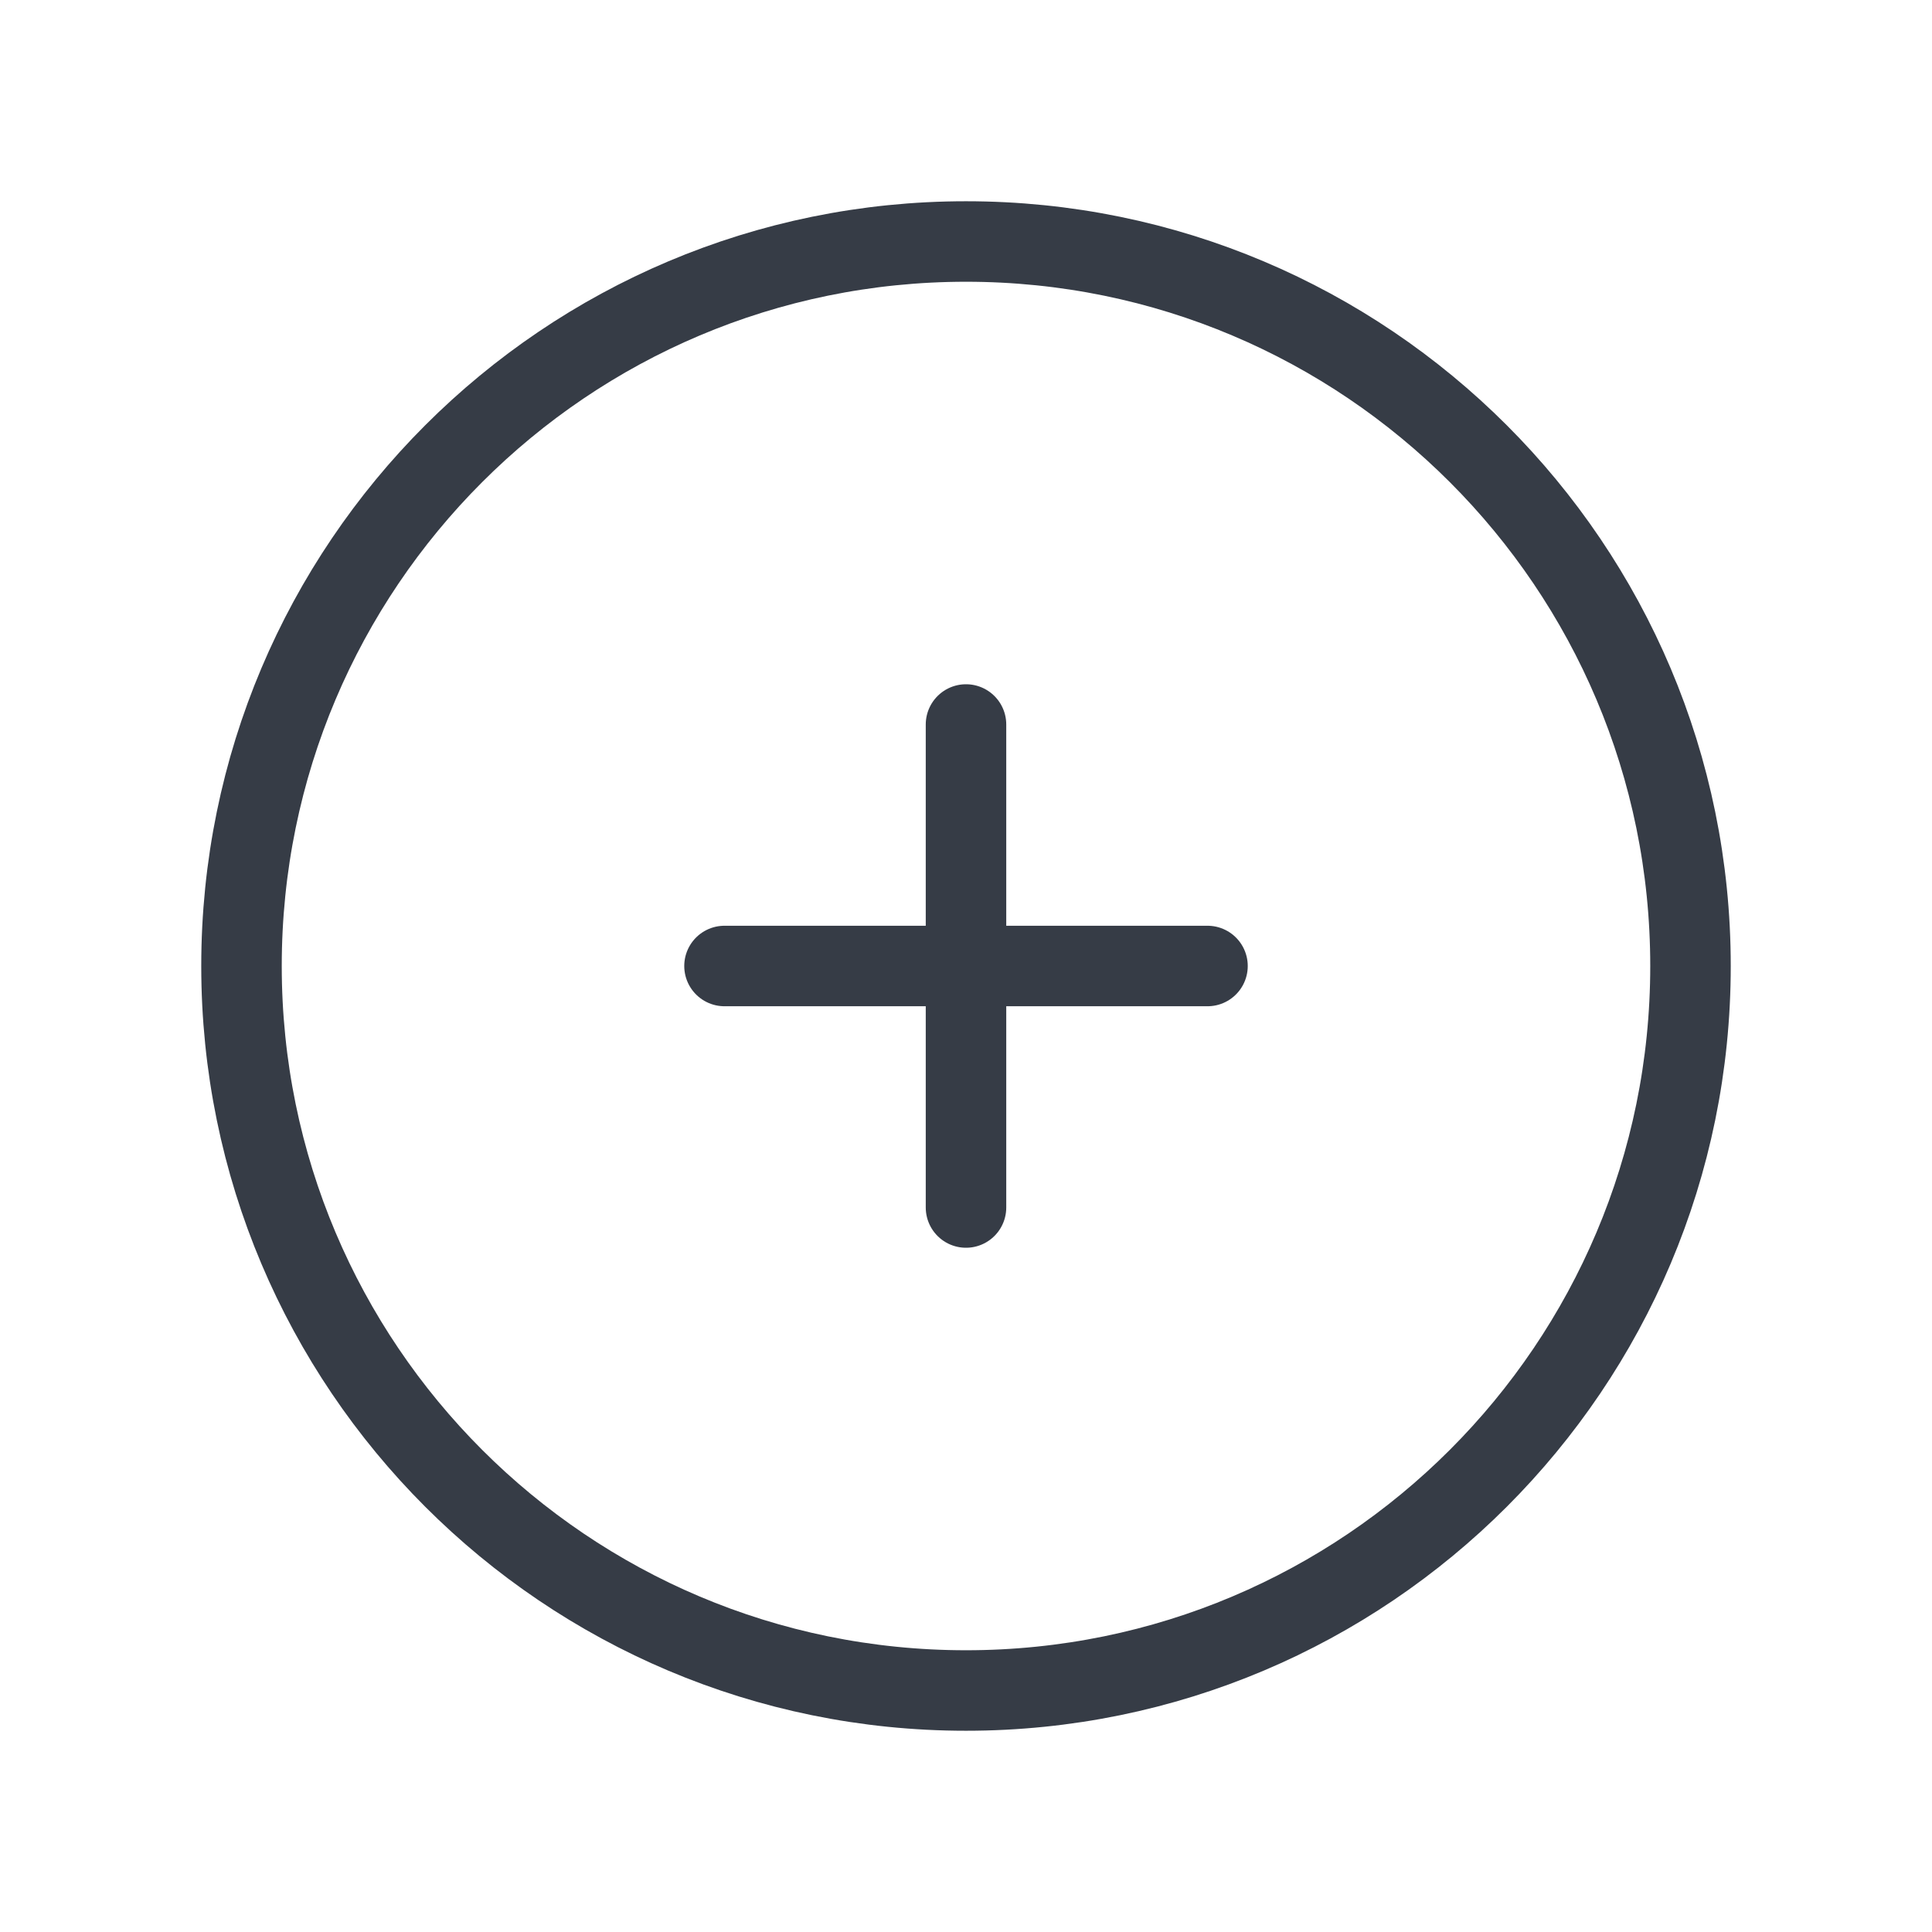 <svg width="24" height="24" viewBox="0 0 24 24" fill="none" xmlns="http://www.w3.org/2000/svg">
<g clip-path="url(#clip0_314_435)">
<path d="M12 21C16.971 21 21 16.971 21 12C21 7.029 16.971 3 12 3C7.029 3 3 7.029 3 12C3 16.971 7.029 21 12 21Z" stroke="#363C46" stroke-linecap="round" stroke-linejoin="round"/>
<path d="M9 12H15" stroke="#363C46" stroke-linecap="round" stroke-linejoin="round"/>
<path d="M12 9V15" stroke="#363C46" stroke-linecap="round" stroke-linejoin="round"/>
</g>
<defs>
<clipPath id="clip0_314_435">
<rect width="24" height="24" fill="white"/>
</clipPath>
</defs>
</svg>